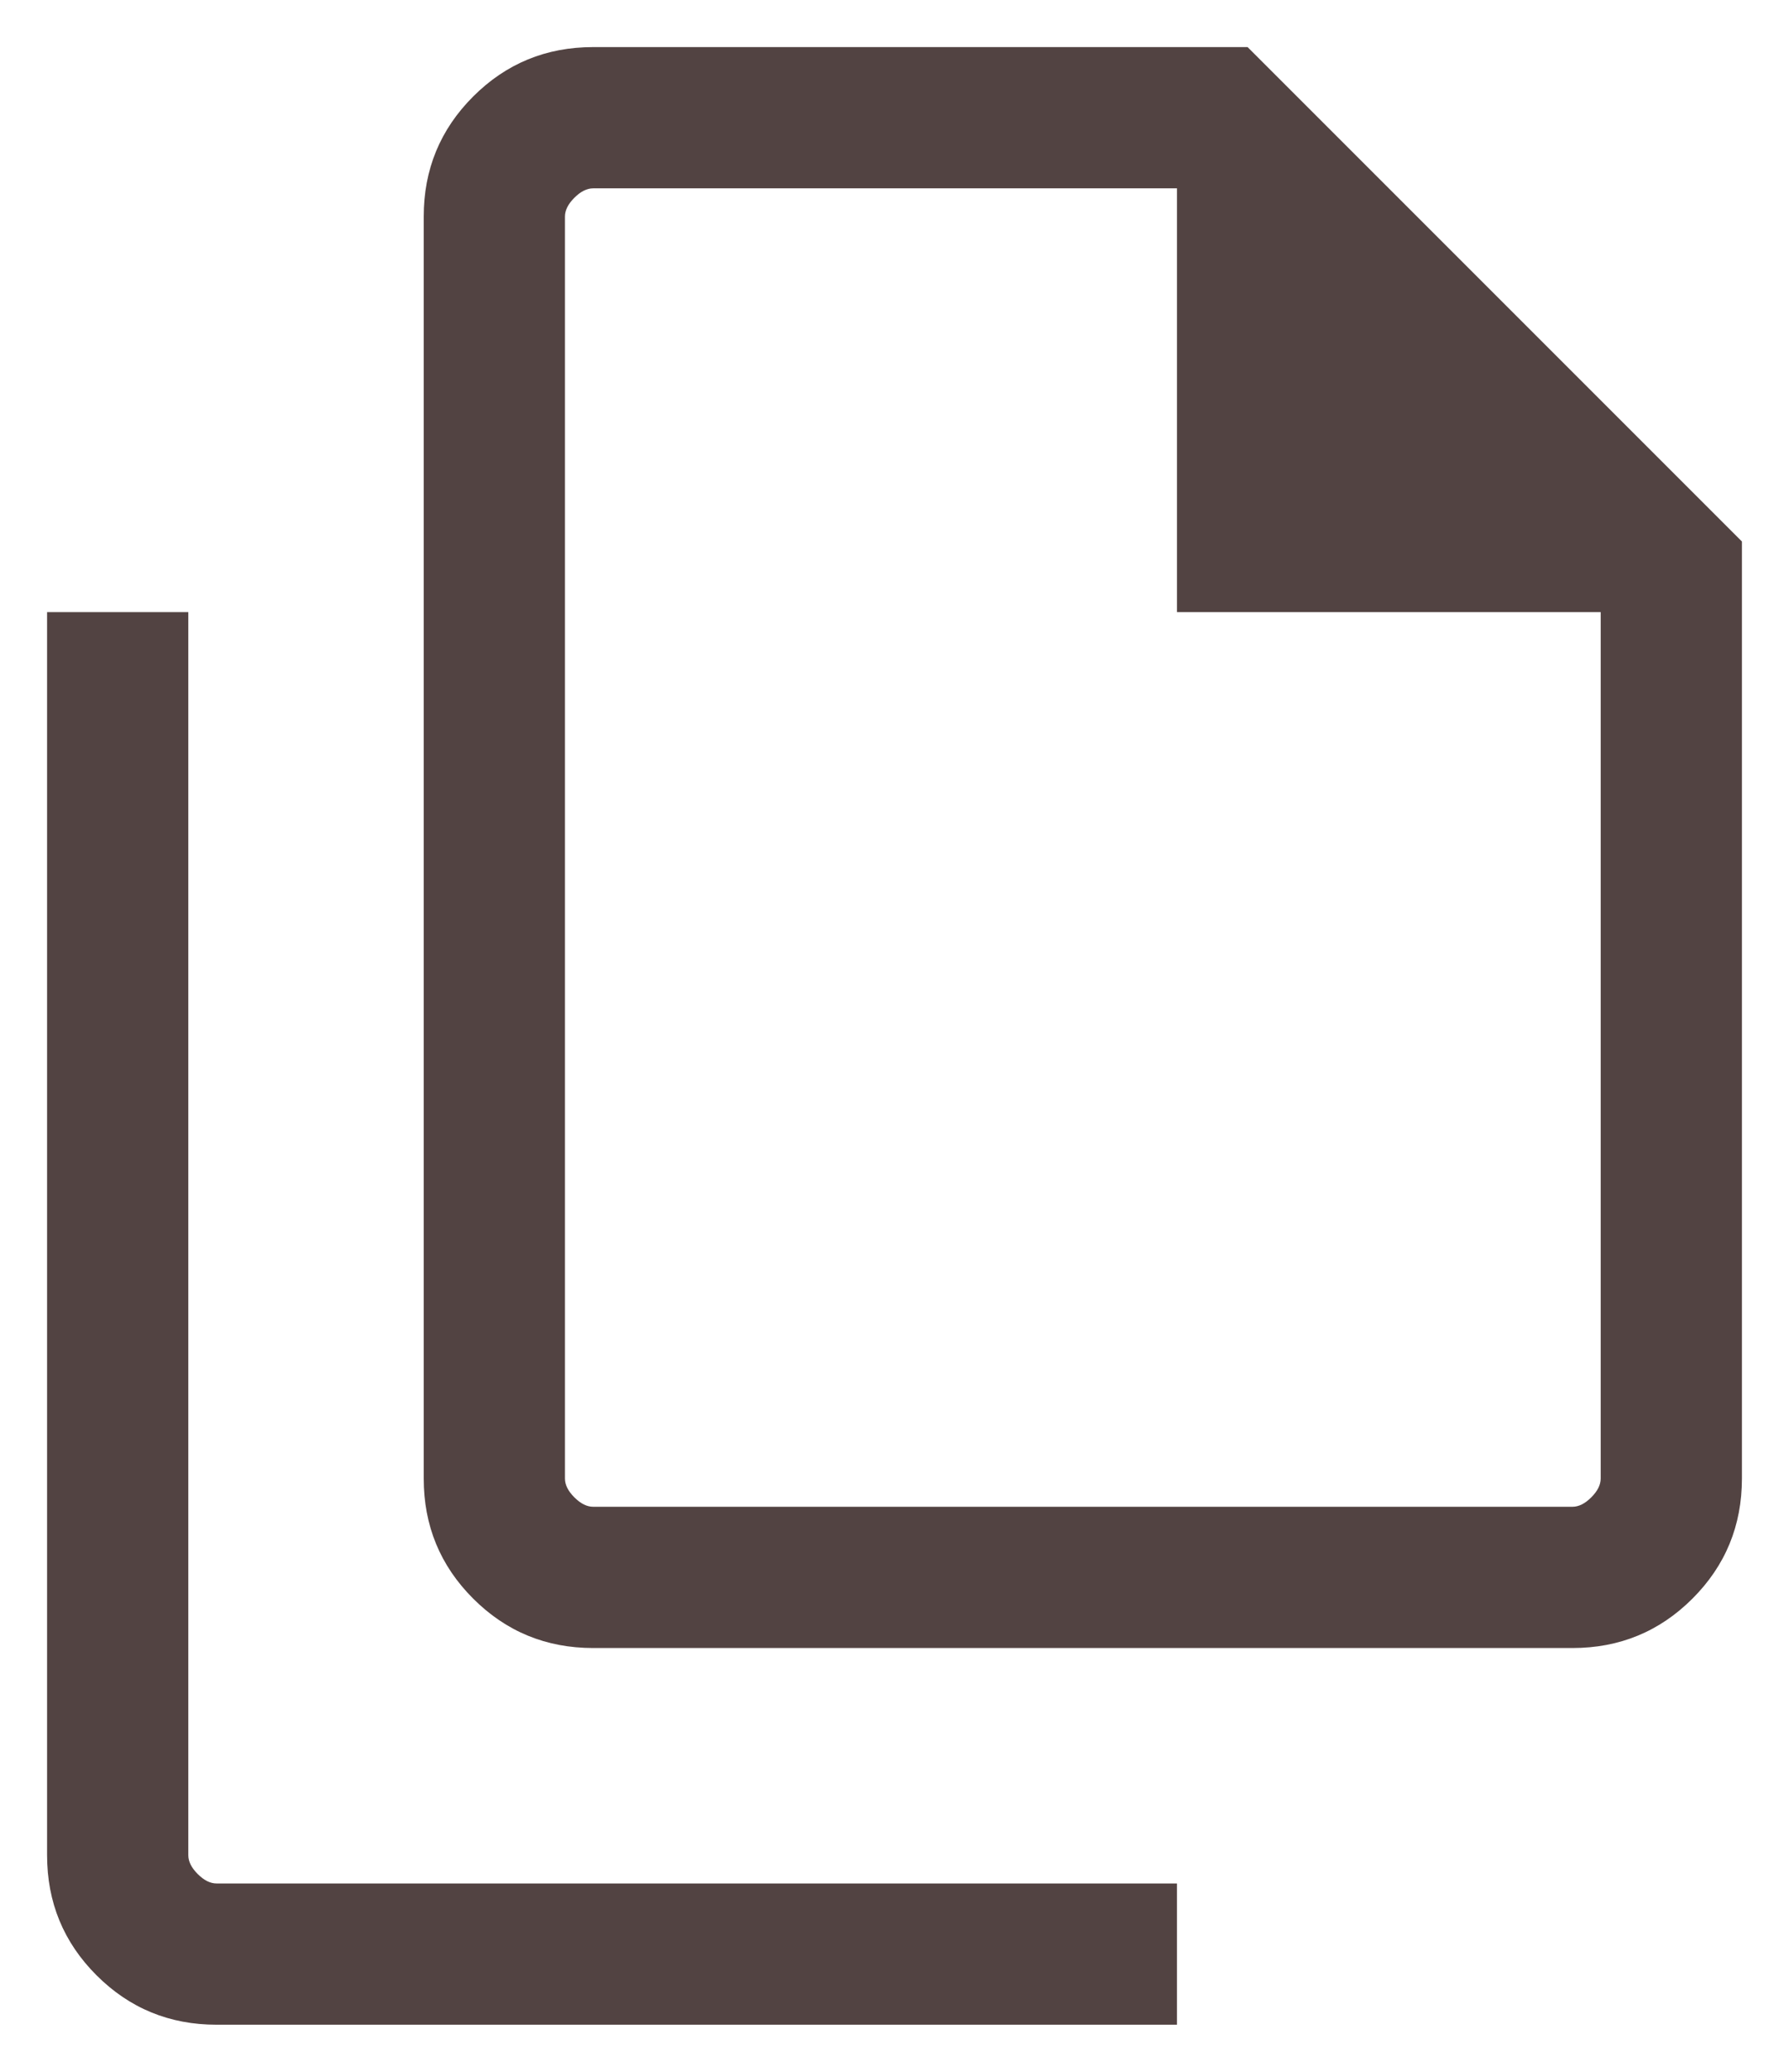 <svg width="19" height="22" viewBox="0 0 19 22" fill="none" xmlns="http://www.w3.org/2000/svg">
<path d="M16.7 17.5H6.3C5.8 17.5 5.375 17.325 5.025 16.975C4.675 16.625 4.5 16.2 4.5 15.7V2.3C4.5 1.8 4.675 1.375 5.025 1.025C5.375 0.675 5.8 0.5 6.3 0.5H13.25L18.5 5.75V15.7C18.5 16.2 18.325 16.625 17.975 16.975C17.625 17.325 17.2 17.5 16.7 17.5ZM12.5 6.5V2H6.3C6.233 2 6.167 2.033 6.1 2.1C6.033 2.167 6 2.233 6 2.3V15.7C6 15.767 6.033 15.833 6.1 15.9C6.167 15.967 6.233 16 6.3 16H16.7C16.767 16 16.833 15.967 16.9 15.9C16.967 15.833 17 15.767 17 15.7V6.5H12.5ZM2.3 21.5C1.8 21.5 1.375 21.325 1.025 20.975C0.675 20.625 0.5 20.2 0.5 19.7V6.5H2V19.7C2 19.767 2.033 19.833 2.1 19.9C2.167 19.967 2.233 20 2.3 20H12.5V21.5H2.3Z" fill="#524342"/>
</svg>
